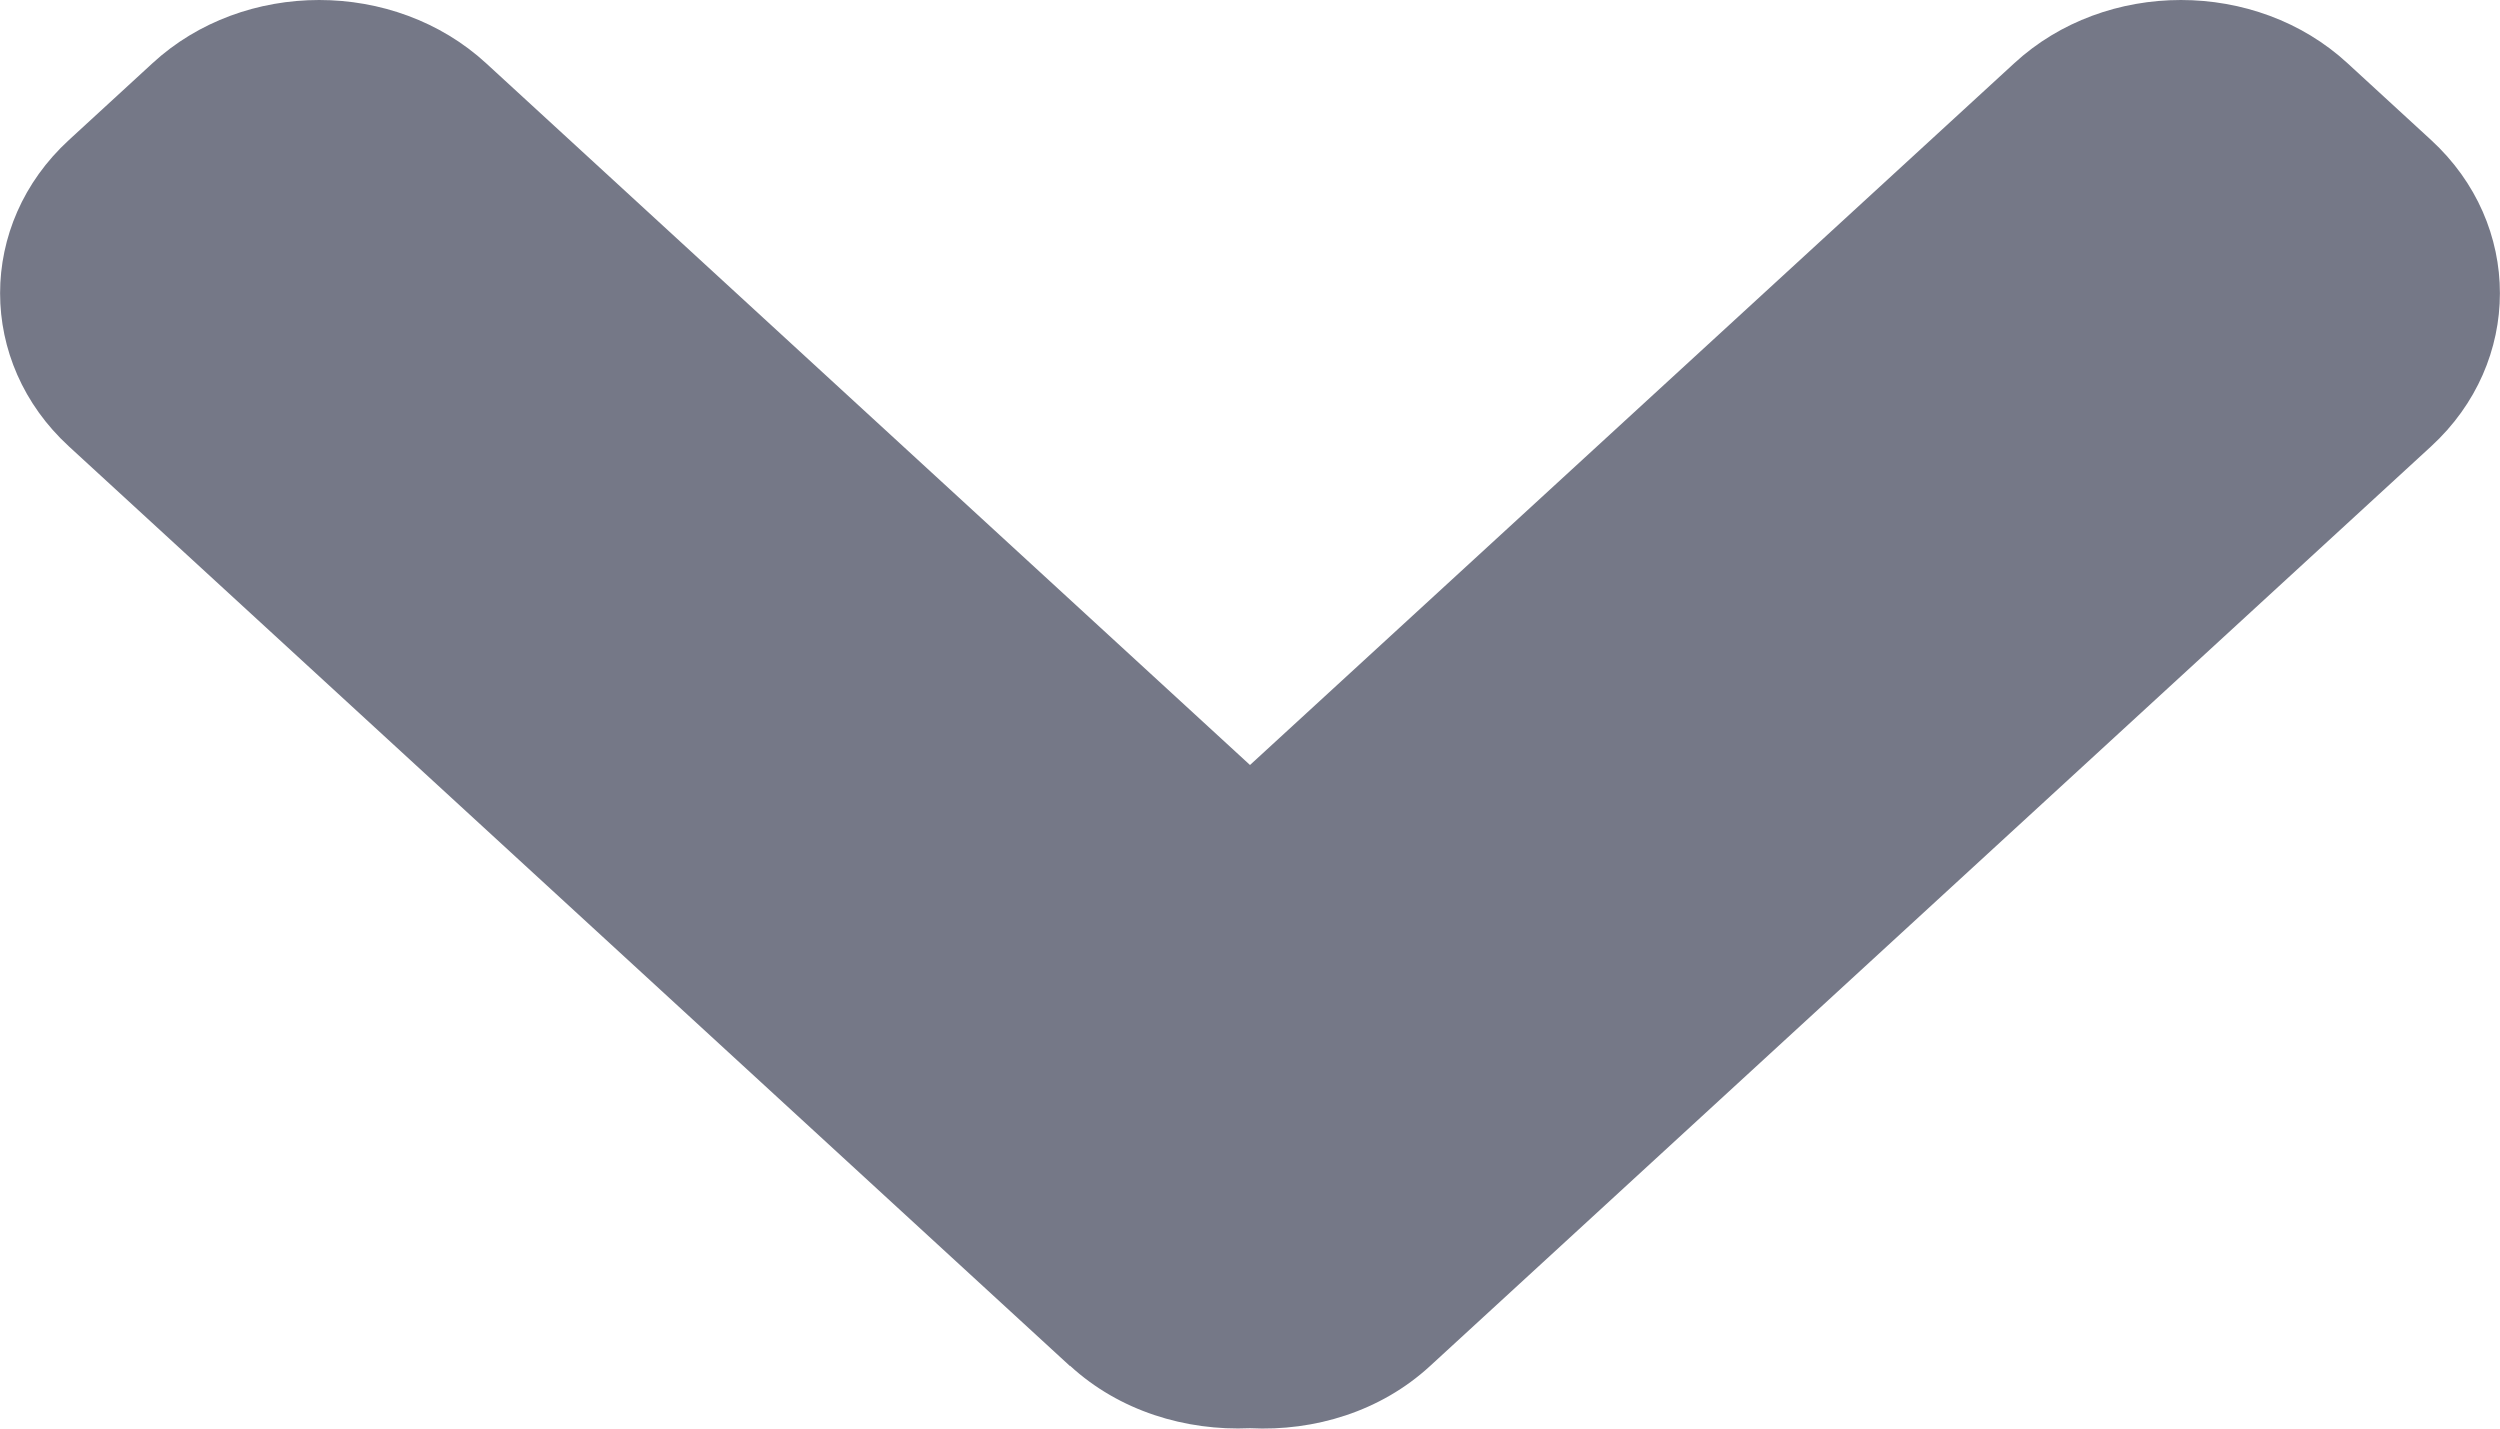<svg width="7" height="4" viewBox="0 0 7 4" xmlns="http://www.w3.org/2000/svg">
  <title>
    if_arrow-up-01_186407
  </title>
  <path d="M2.996 3.825L.193 1.25c-.257-.236-.257-.622 0-.858L.427.177c.256-.236.677-.236.934 0L3.5 2.142 5.64.177c.256-.236.677-.236.933 0l.234.215c.257.236.257.622 0 .858L4.004 3.825c-.138.127-.323.183-.504.174-.18.008-.366-.048-.504-.175z" fill-rule="nonzero" fill="#757887"/>
</svg>
